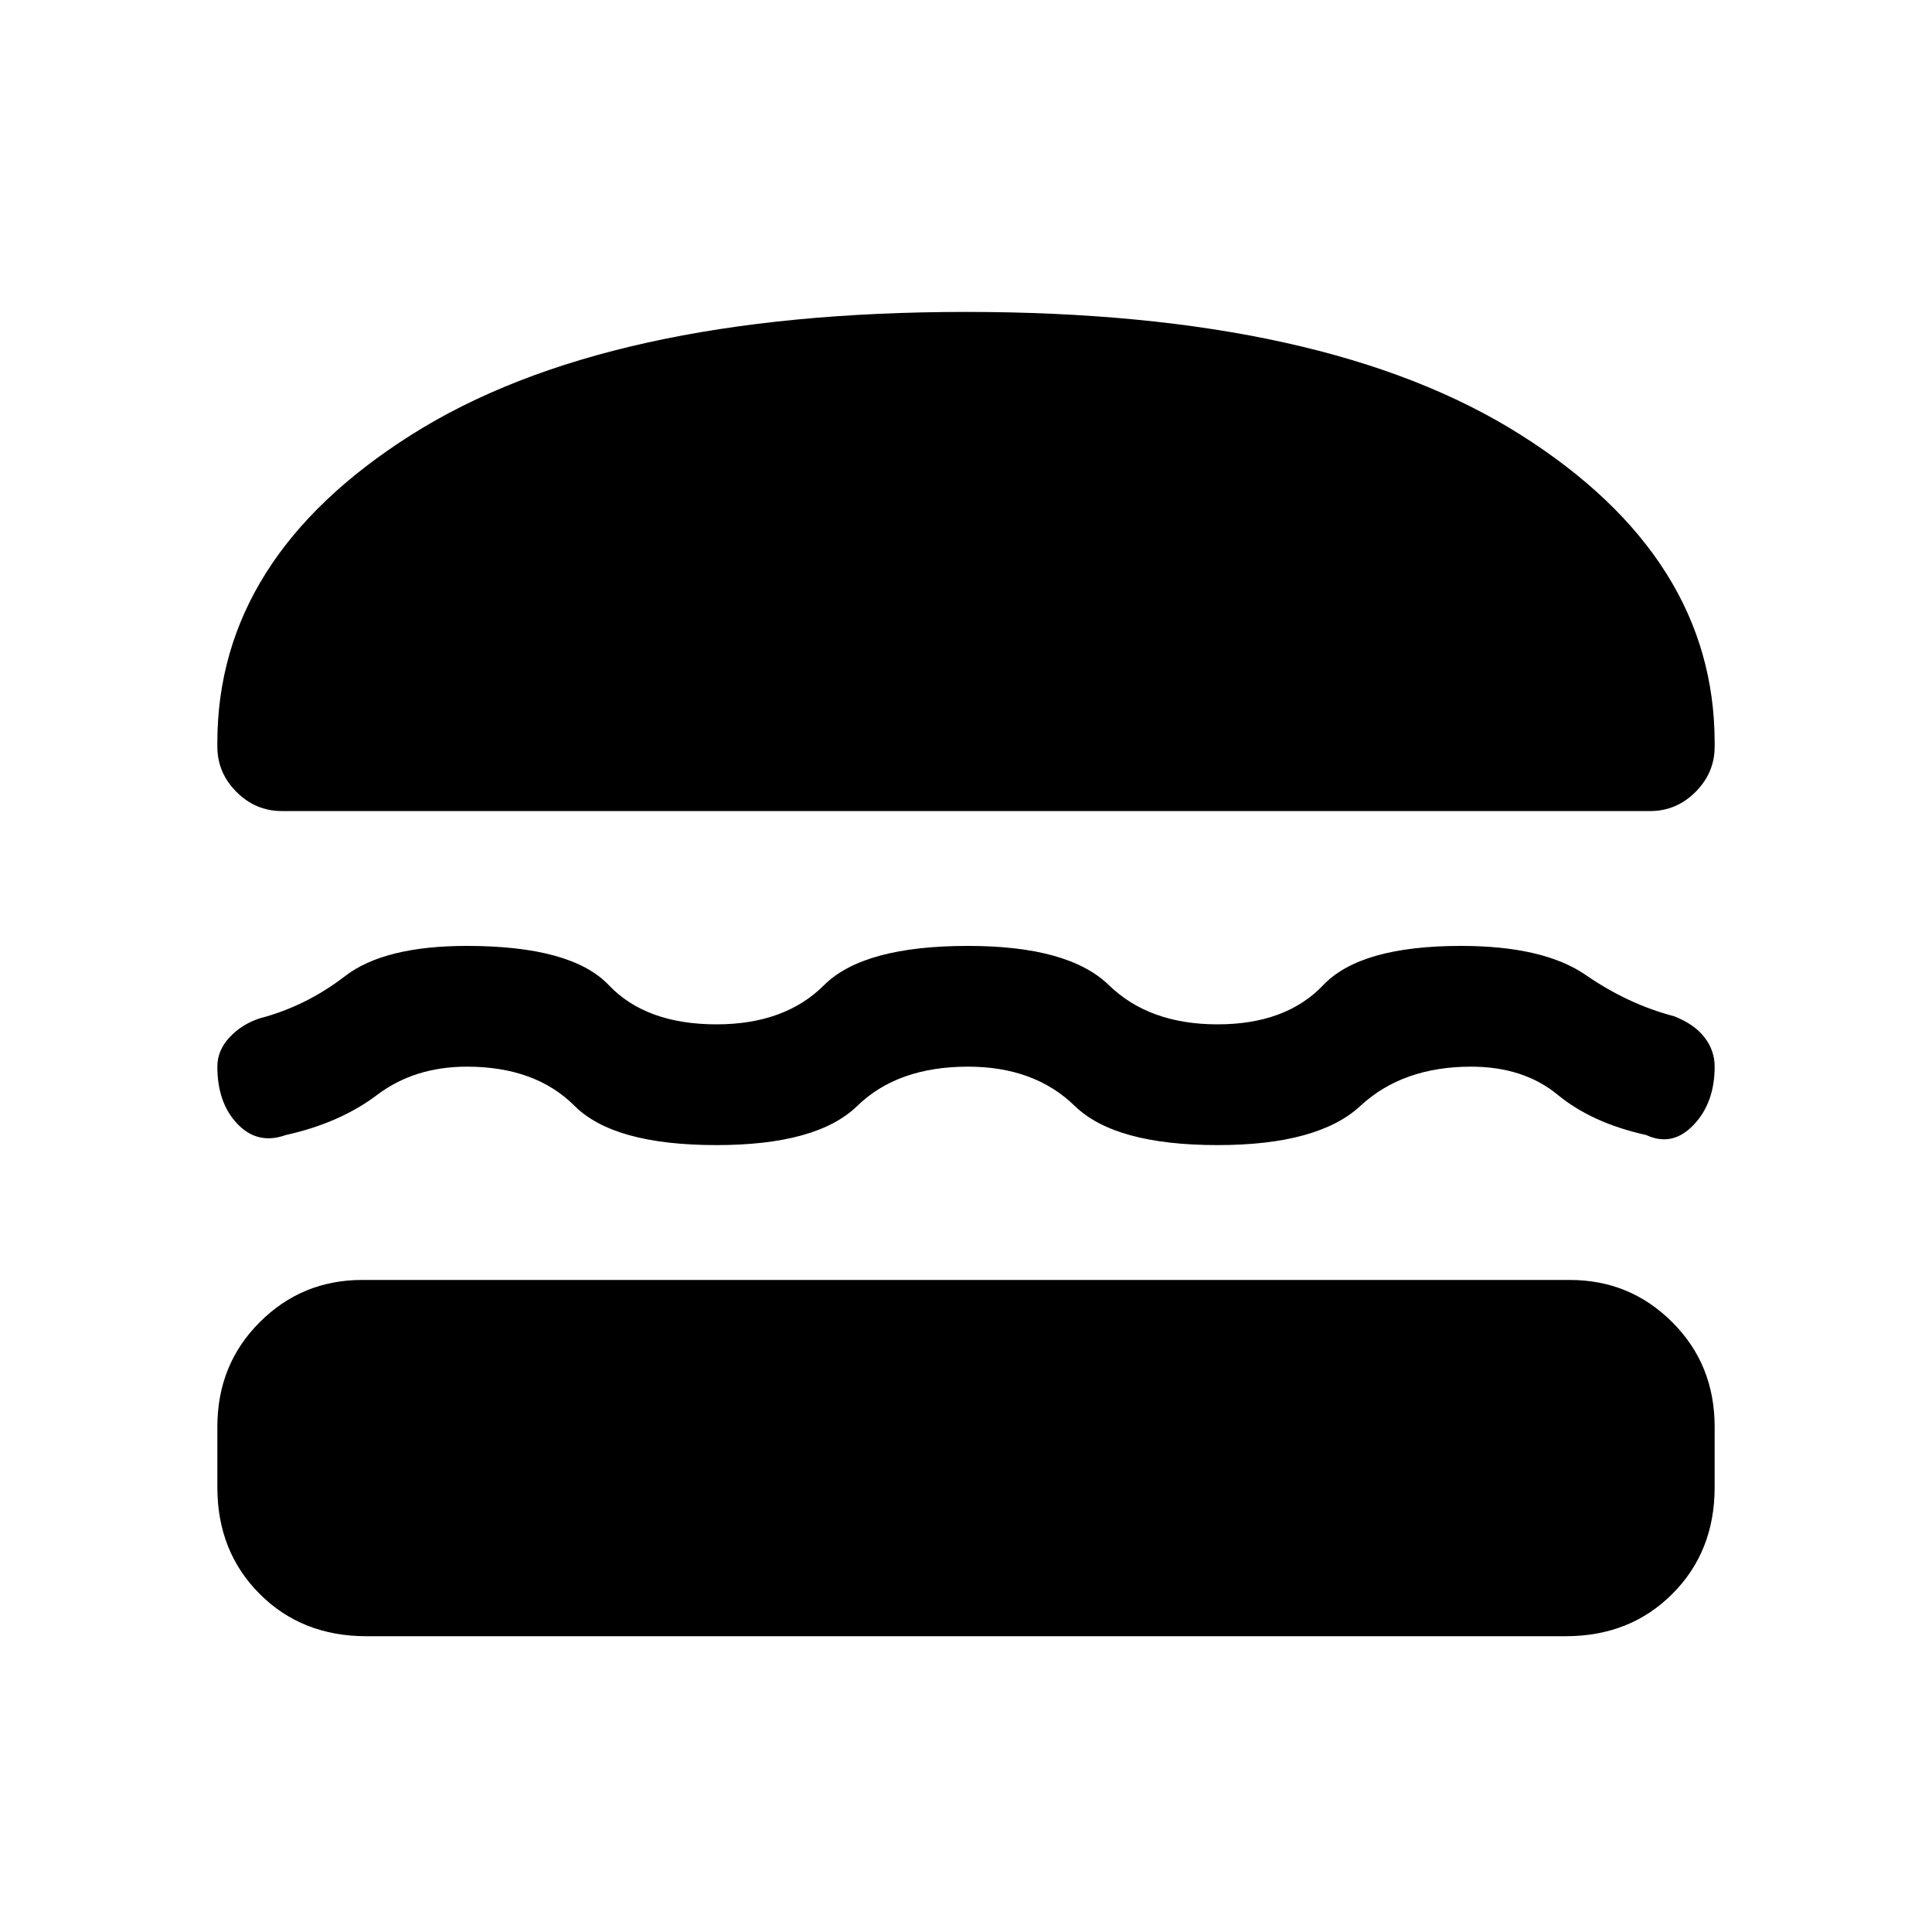 <svg xmlns="http://www.w3.org/2000/svg" height="20" width="20"><path d="M2.917 8.396q-.271 0-.469-.198Q2.25 8 2.25 7.729v-.041q0-1.917 2.01-3.188Q6.271 3.229 10 3.229T15.74 4.5q2.01 1.271 2.01 3.188v.041q0 .271-.198.469-.198.198-.469.198Zm-.667 2.646q0-.167.125-.302.125-.136.313-.198.479-.125.885-.438.406-.312 1.26-.312 1.084 0 1.469.406.386.406 1.115.406.708 0 1.114-.406.407-.406 1.49-.406 1.041 0 1.458.406.417.406 1.125.406t1.094-.406q.385-.406 1.427-.406.854 0 1.292.302.437.302.916.427.209.083.313.219.104.135.104.302 0 .375-.219.604-.219.229-.489.104-.563-.125-.917-.417-.354-.291-.896-.291-.708 0-1.146.406-.437.406-1.479.406-1.062 0-1.479-.406-.417-.406-1.104-.406-.729 0-1.146.406-.417.406-1.458.406-1.063 0-1.469-.406-.406-.406-1.115-.406-.541 0-.927.291-.385.292-.948.417-.291.104-.5-.115-.208-.218-.208-.593Zm1.542 5.896q-.667 0-1.104-.438-.438-.438-.438-1.104v-.625q0-.646.438-1.083.437-.438 1.062-.438h12.5q.625 0 1.062.438.438.437.438 1.083v.625q0 .666-.438 1.104-.437.438-1.104.438Z"/></svg>